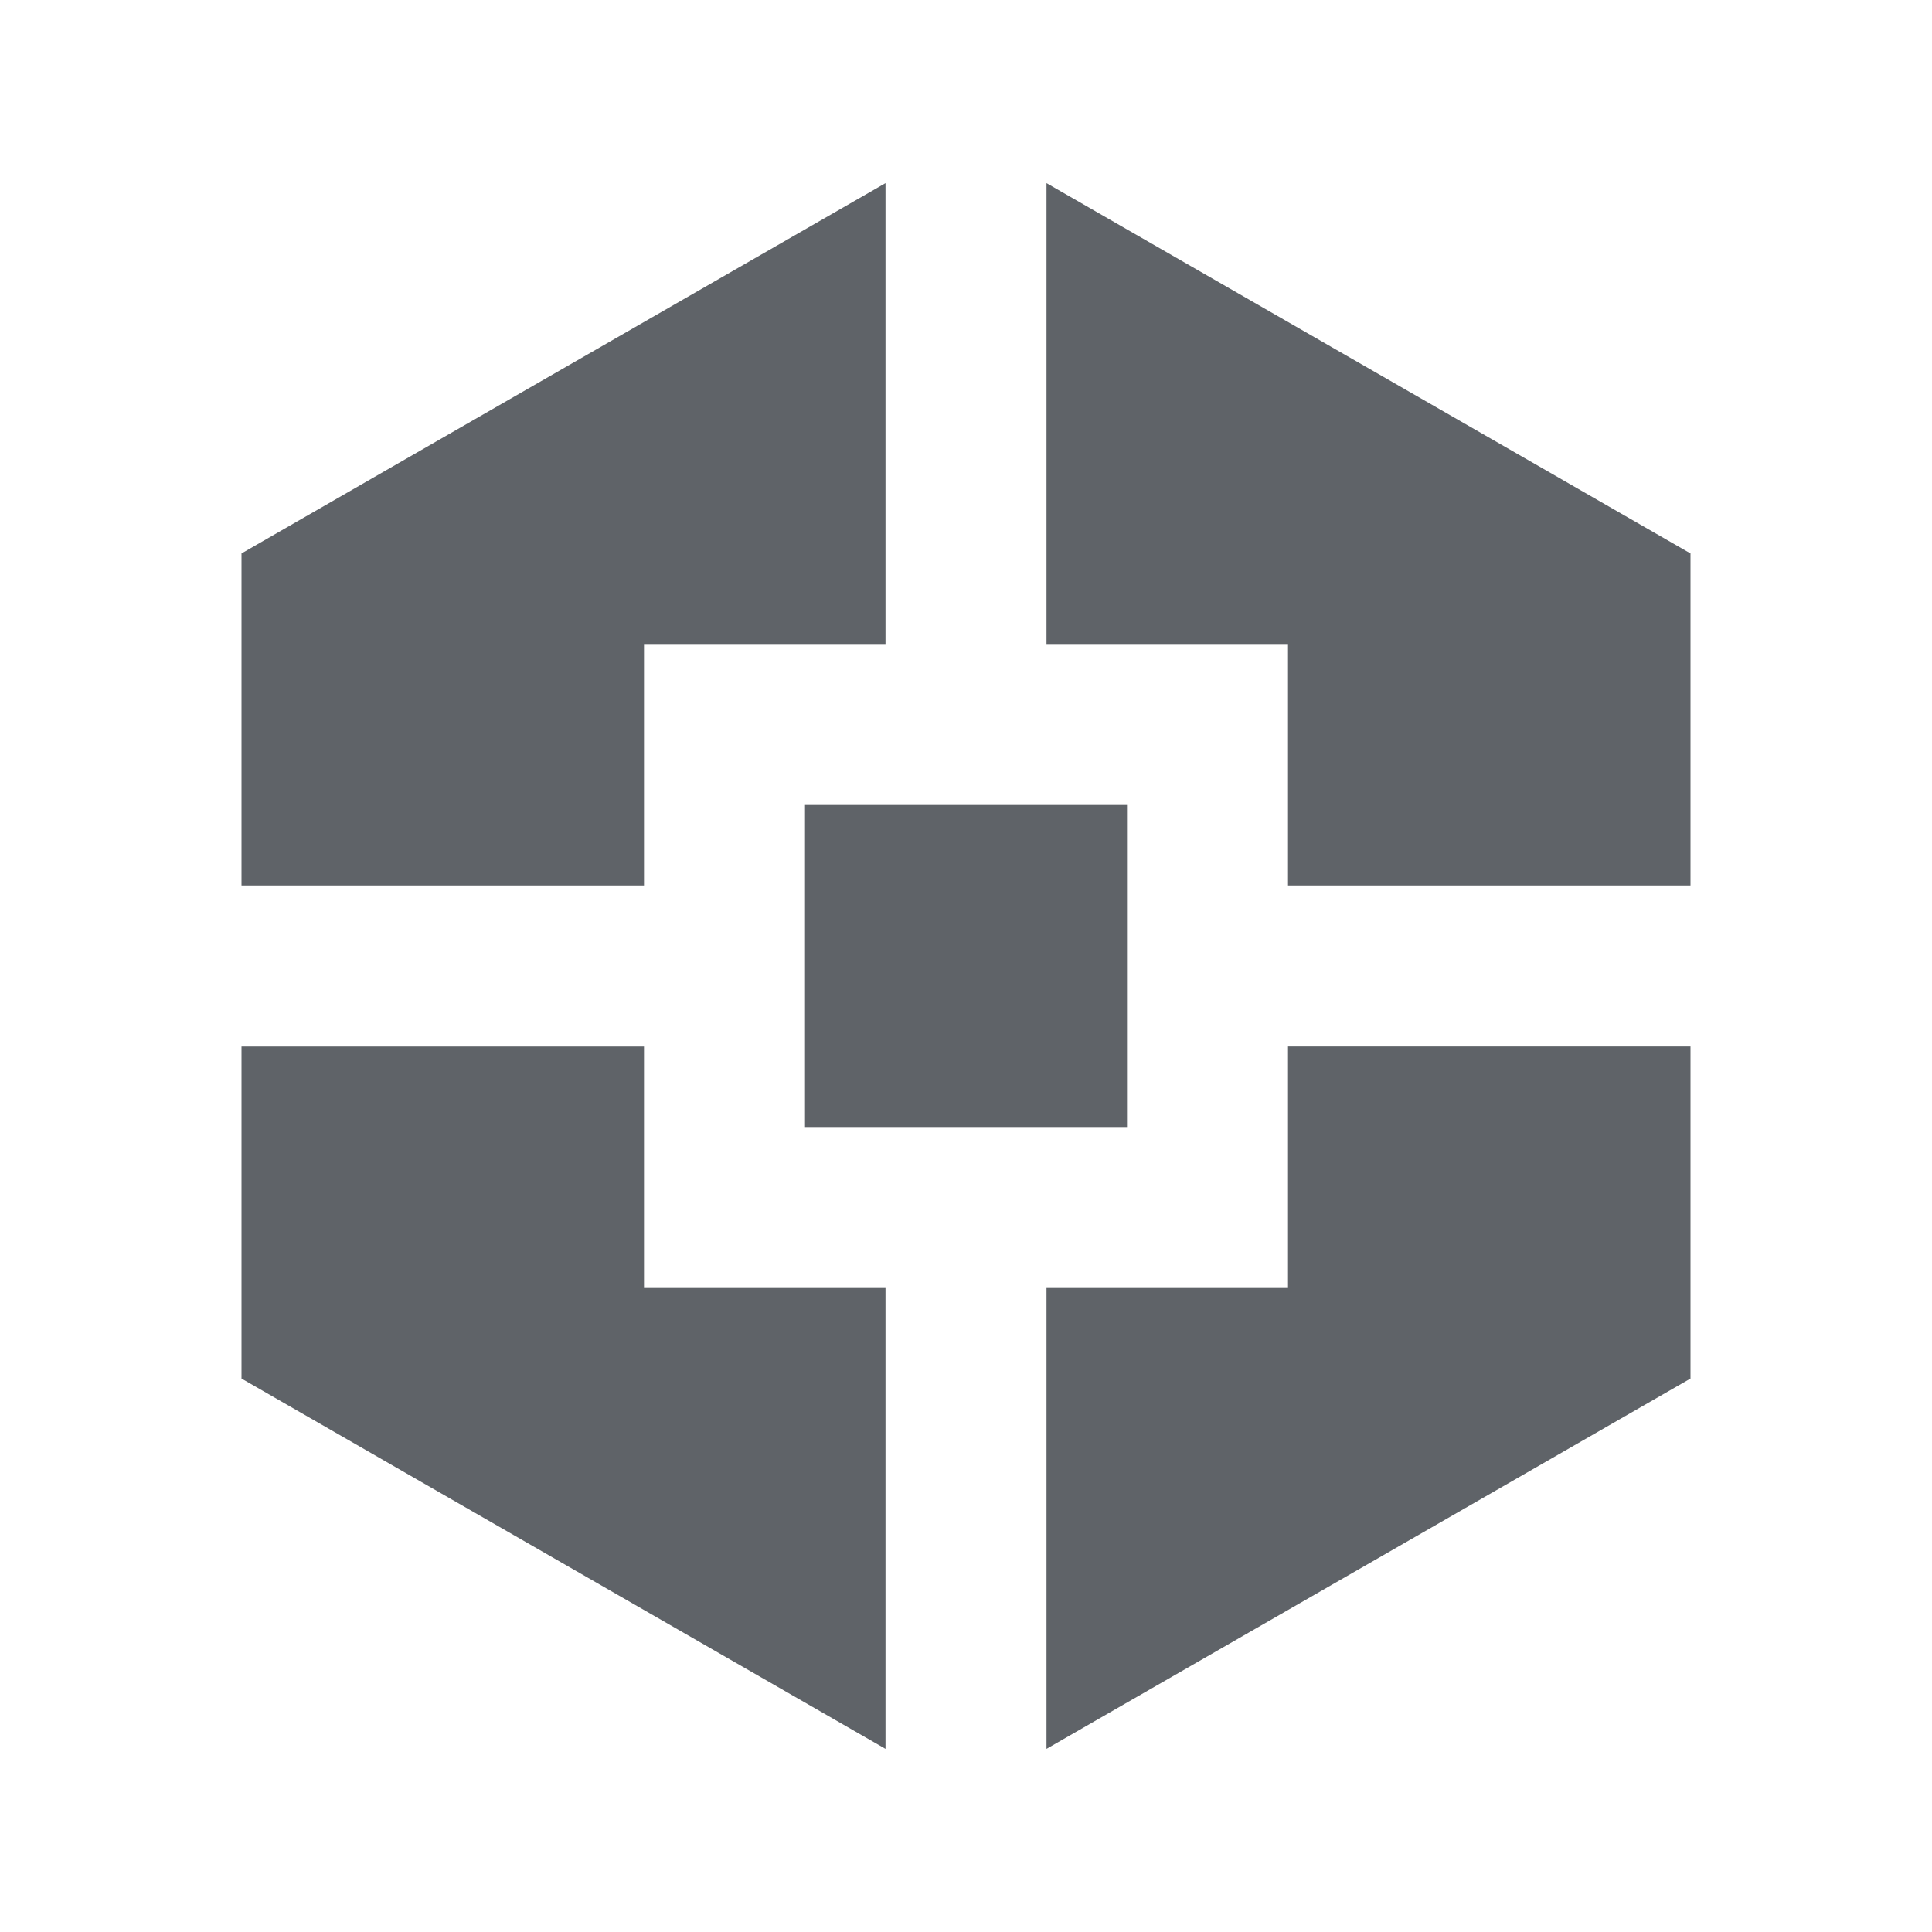<svg xmlns="http://www.w3.org/2000/svg" height="24px" viewBox="0 -960 960 960" width="24px" fill="#5f6368"><path d="M440-91 120-275v-165h200v120h120v229ZM120-520v-165l320-184v229H320v120H120Zm280 120v-160h160v160H400ZM520-91v-229h120v-120h200v165L520-91Zm120-429v-120H520v-229l320 184v165H640Z"/></svg>
